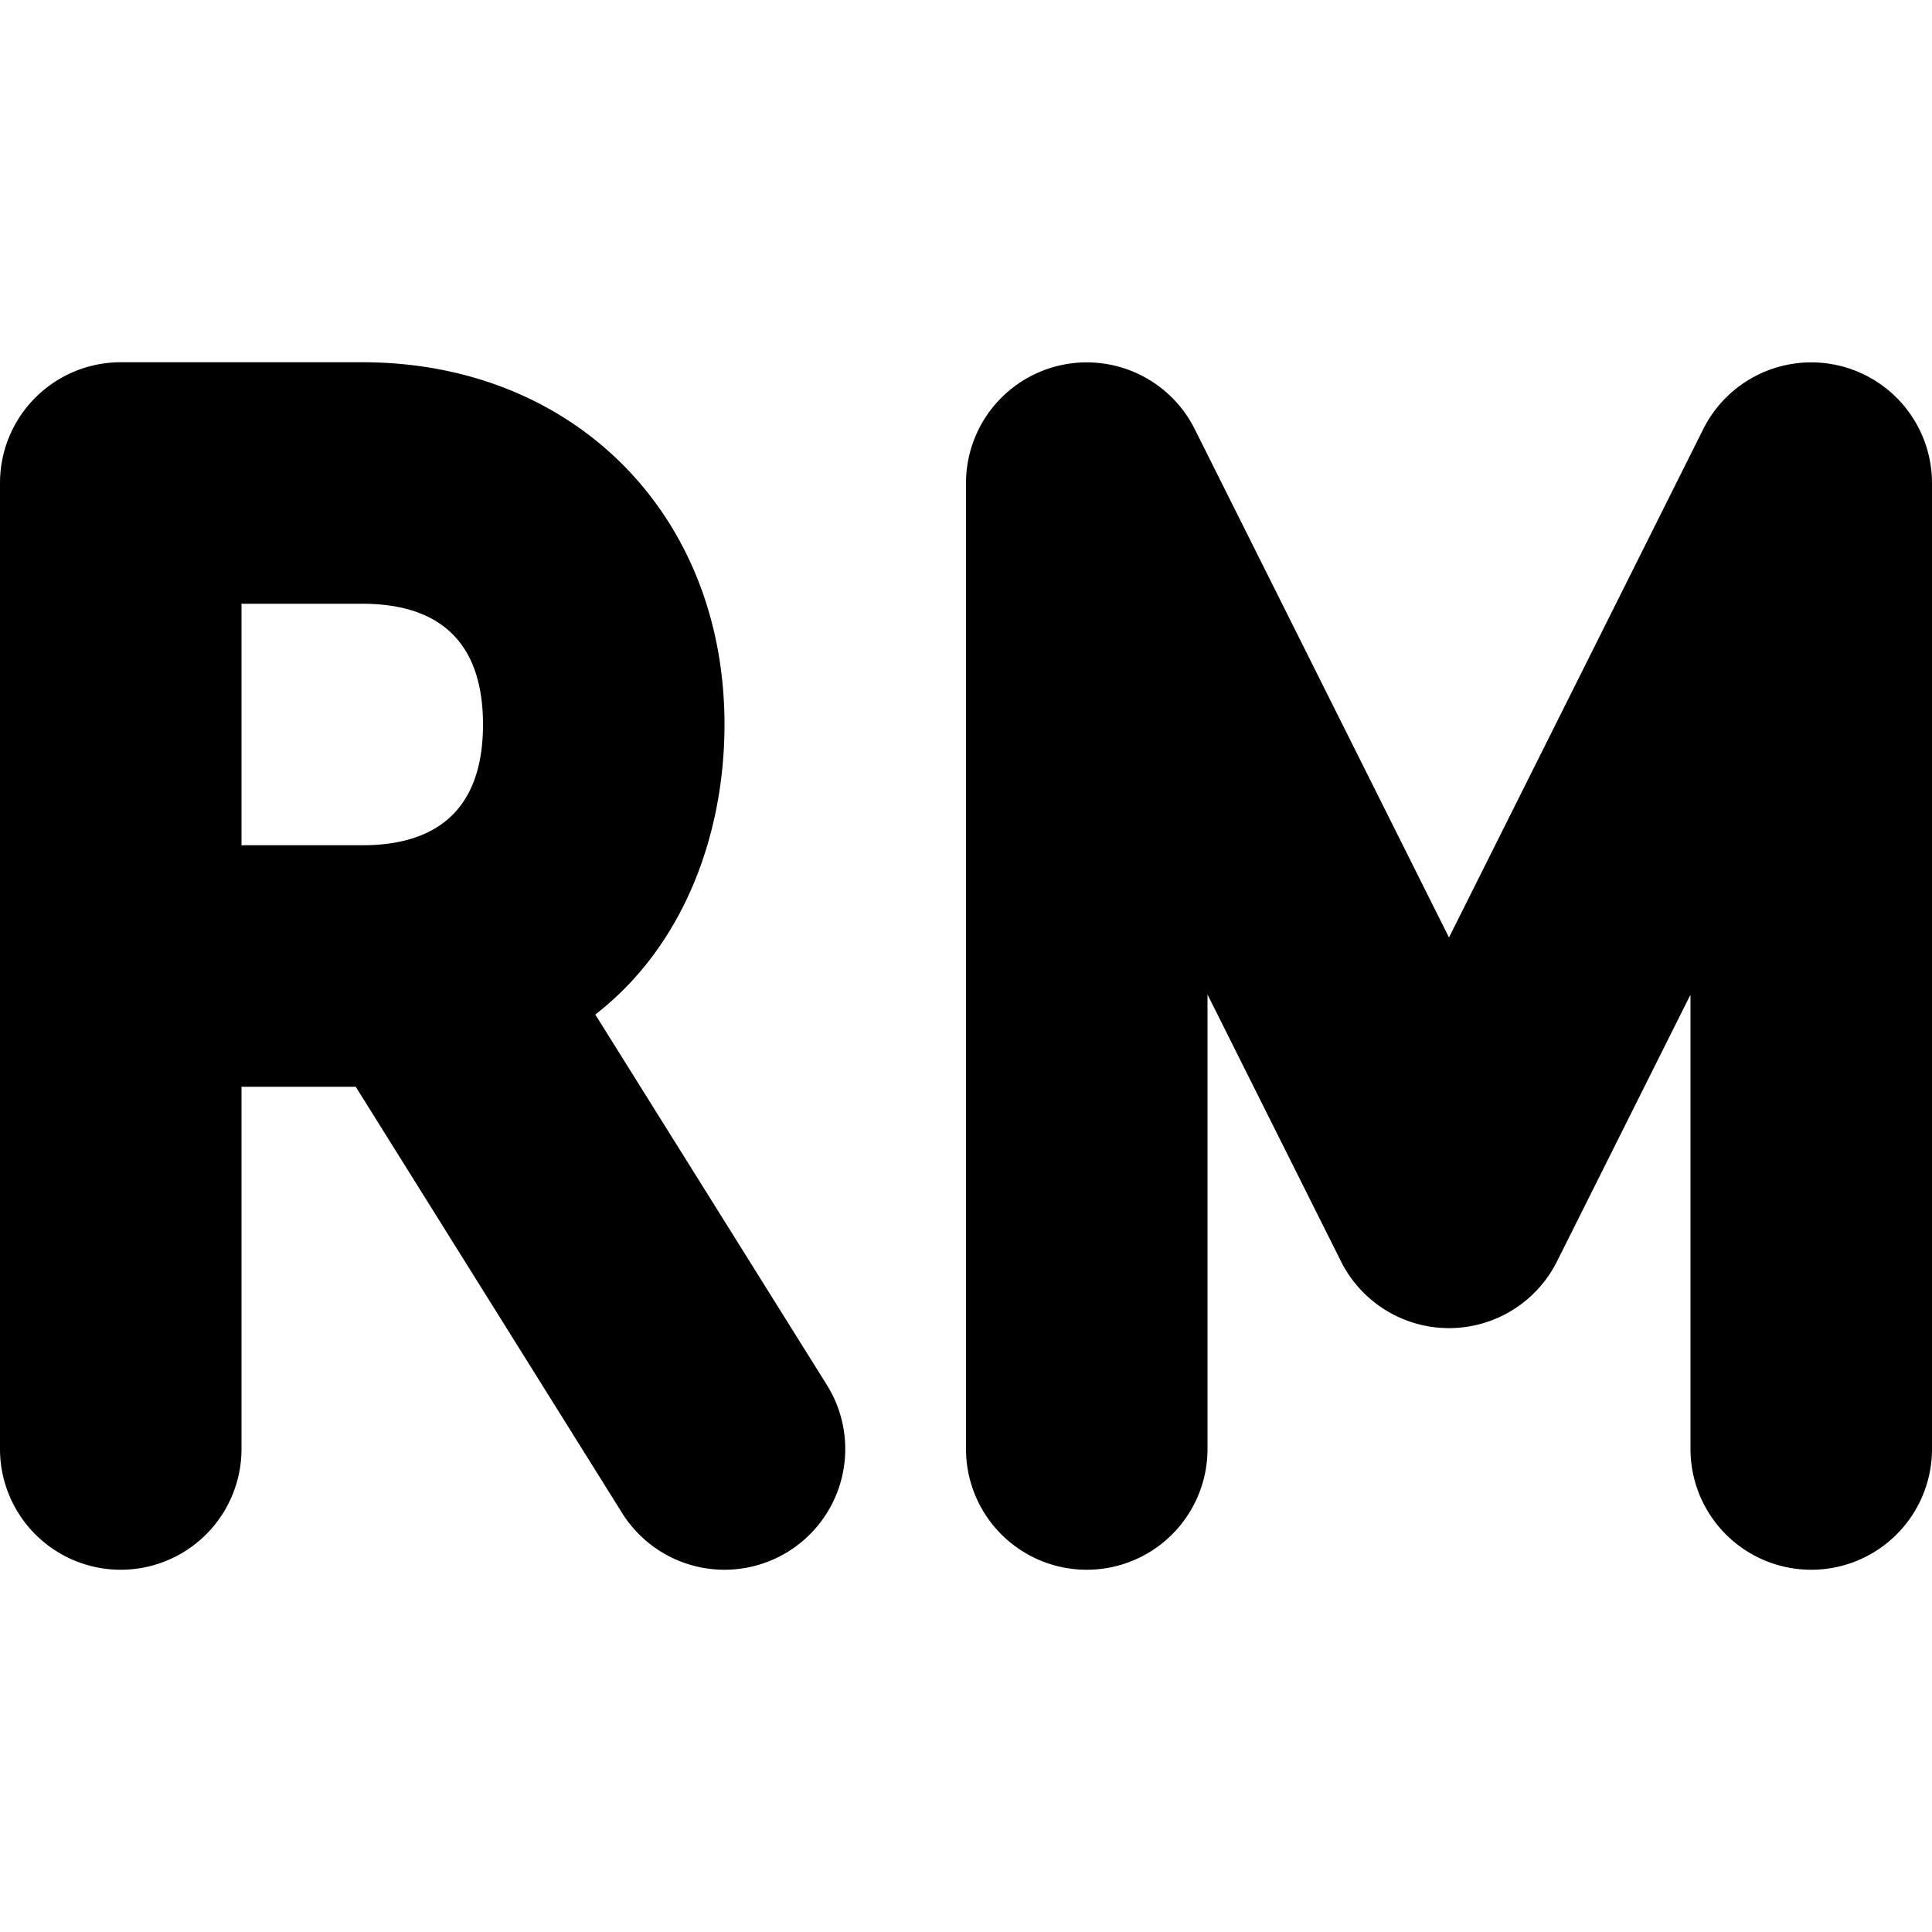 <svg xmlns="http://www.w3.org/2000/svg" width="16" height="16" viewBox="0 0 16 16"><path fill-rule="evenodd" d="M1 3h2c1.75 0 3 1.258 3 3 0 .91-.337 1.834-1.07 2.402l1.918 3.068a1 1 0 1 1-1.696 1.06L2.946 9H2v3a1 1 0 1 1-2 0V4a1 1 0 0 1 1-1Zm1 2v2h1c.664 0 1-.341 1-1s-.336-1-1-1H2Z" clip-rule="evenodd"/><path d="M9.894 3.553A1 1 0 0 0 8 4v8a1 1 0 1 0 2 0V8.236l1.106 2.211a1 1 0 0 0 1.788 0L14 8.237V12a1 1 0 1 0 2 0V4a1 1 0 0 0-1.894-.447L12 7.764 9.894 3.553Z"/></svg>